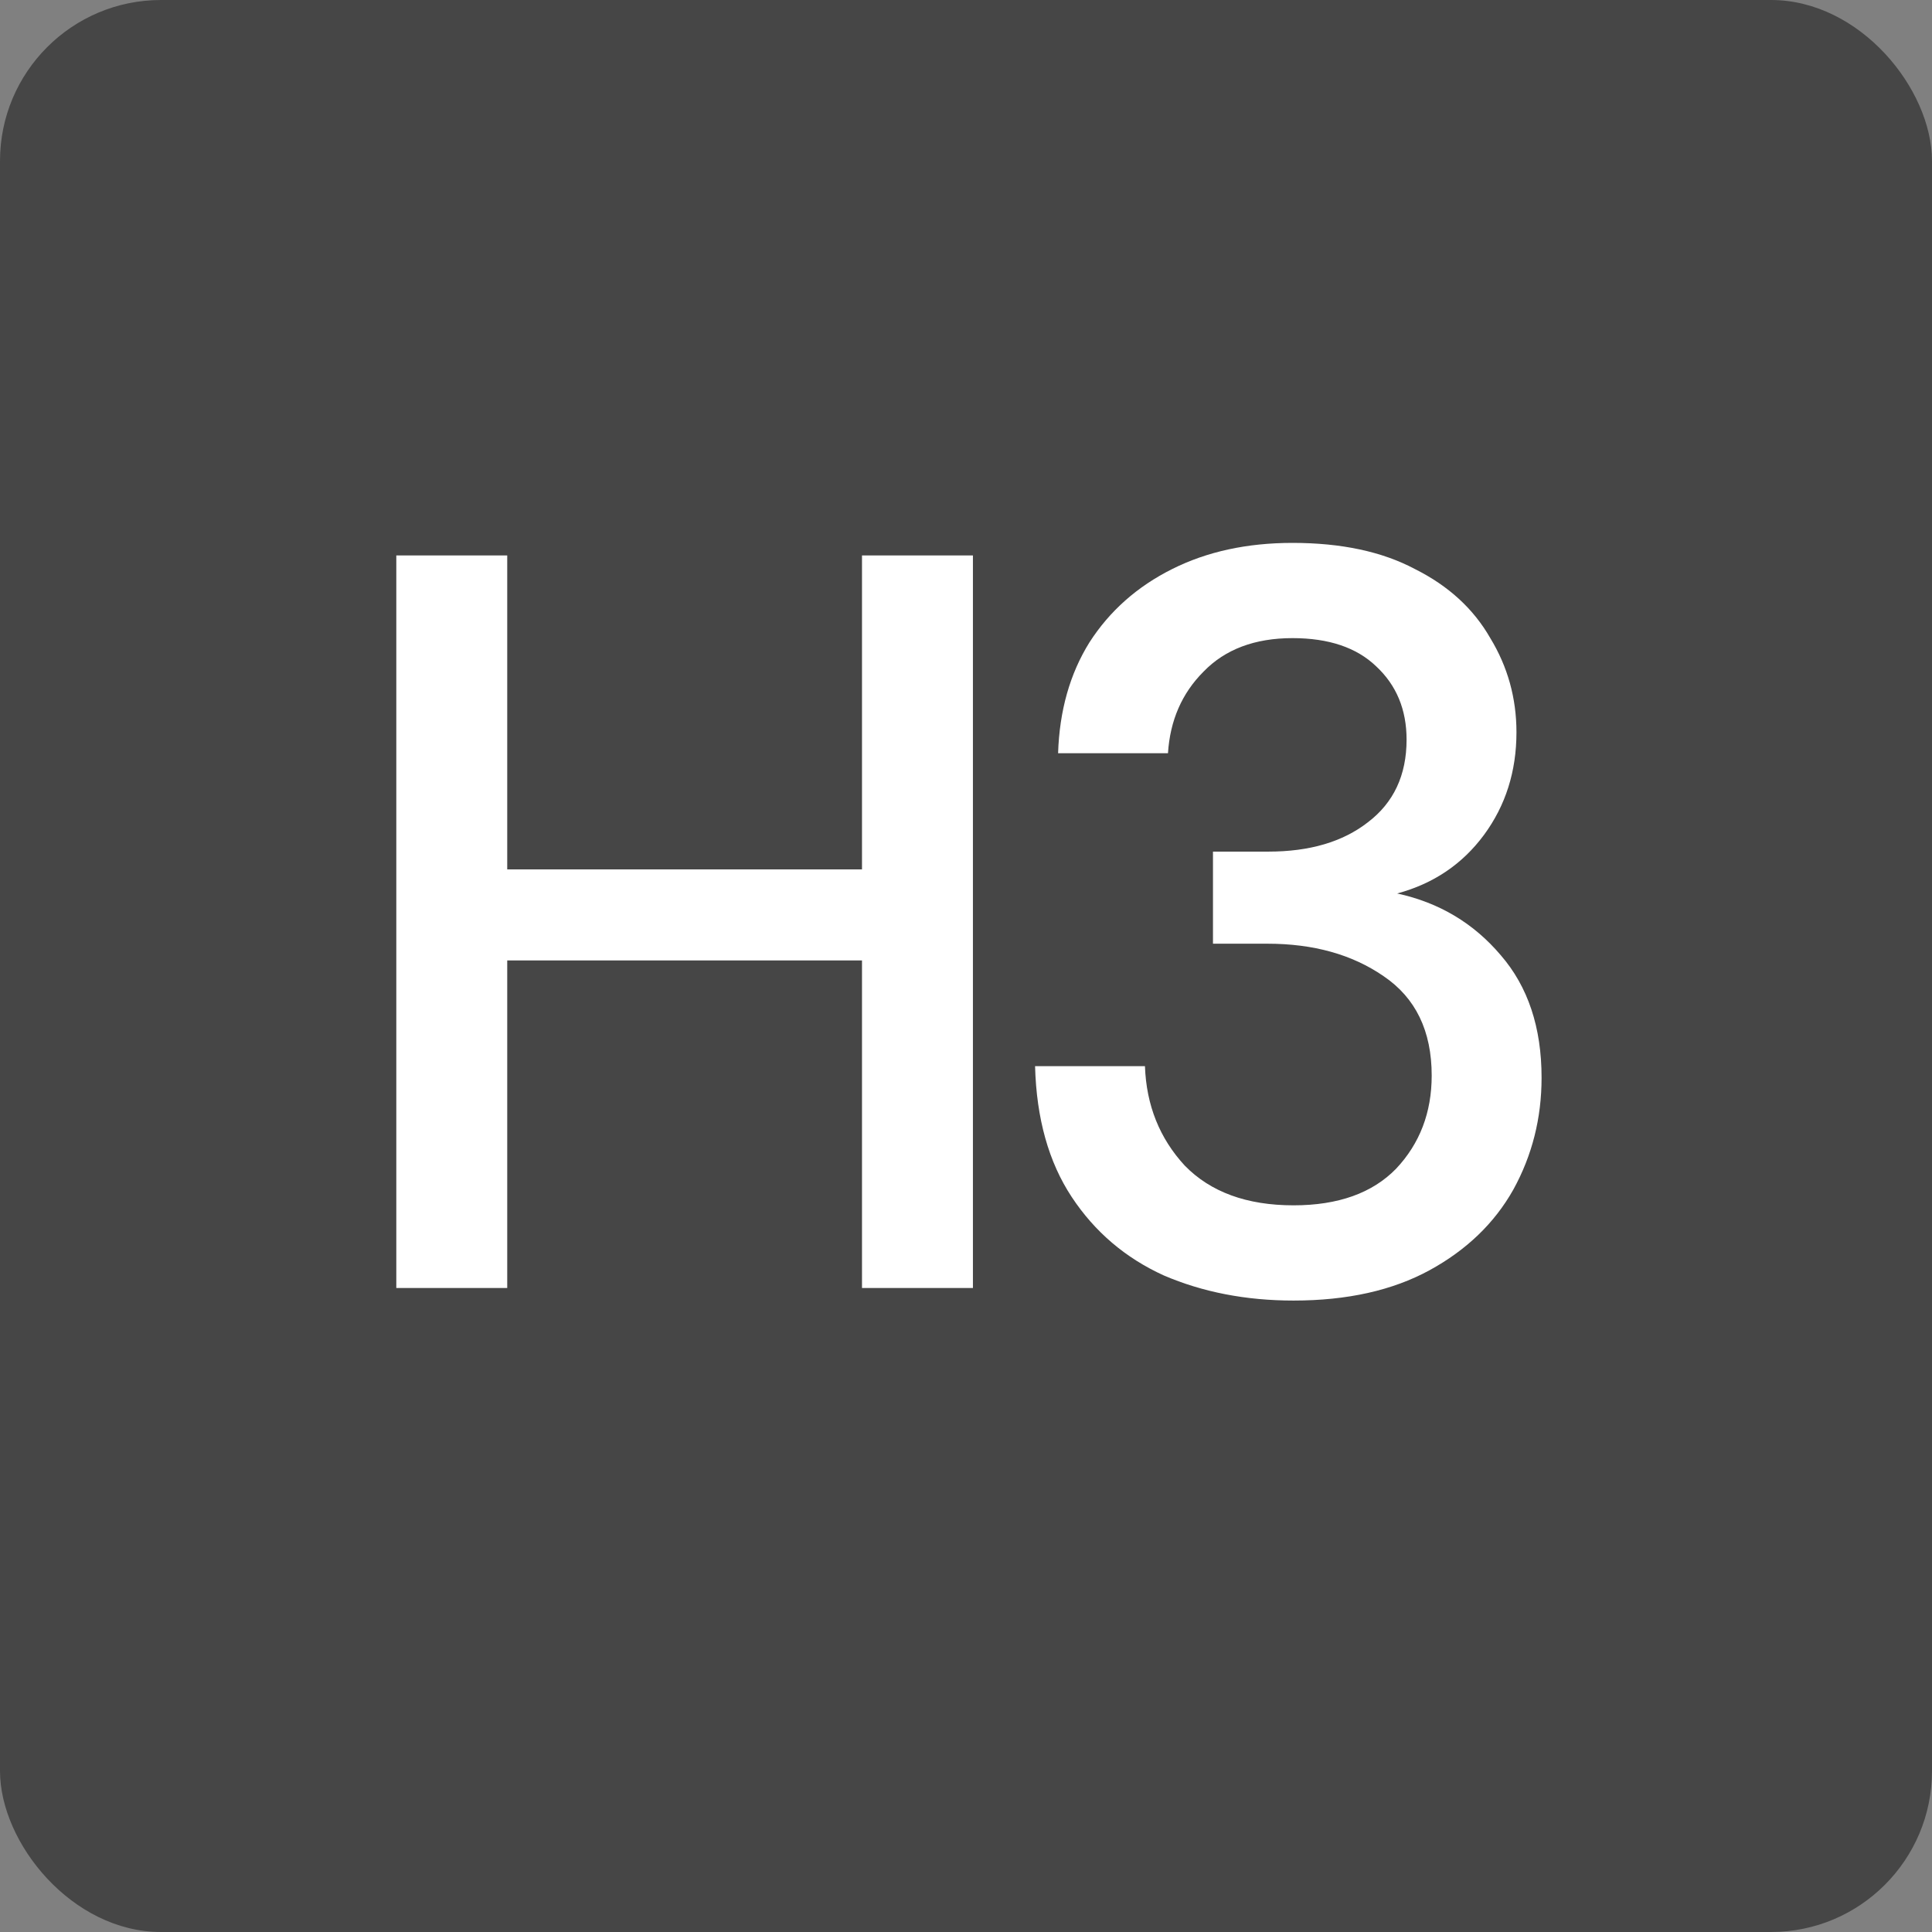 <svg xmlns="http://www.w3.org/2000/svg" width="24" height="24" fill="none" viewBox="0 0 24 24"><rect x="0" y="0" width="24" height="24" fill="#808080" stroke="none"/><rect width="24" height="24" fill="#464646" rx="2"/><path fill="#fff" d="M4.923 16V6.9H6.301V10.8H10.708V6.9H12.086V16H10.708V11.931H6.301V16H4.923ZM16.069 16.156C15.479 16.156 14.942 16.052 14.457 15.844C13.98 15.627 13.599 15.302 13.313 14.869C13.027 14.436 12.875 13.894 12.858 13.244H14.223C14.24 13.729 14.405 14.141 14.717 14.479C15.037 14.808 15.488 14.973 16.069 14.973C16.623 14.973 17.048 14.821 17.343 14.518C17.637 14.206 17.785 13.82 17.785 13.361C17.785 12.806 17.585 12.395 17.187 12.126C16.797 11.857 16.316 11.723 15.744 11.723H15.068V10.579H15.757C16.268 10.579 16.68 10.458 16.992 10.215C17.312 9.972 17.473 9.63 17.473 9.188C17.473 8.815 17.347 8.512 17.096 8.278C16.853 8.044 16.506 7.927 16.056 7.927C15.588 7.927 15.219 8.066 14.951 8.343C14.682 8.612 14.535 8.95 14.509 9.357H13.144C13.161 8.828 13.291 8.369 13.534 7.979C13.785 7.589 14.127 7.286 14.561 7.069C14.994 6.852 15.492 6.744 16.056 6.744C16.662 6.744 17.169 6.852 17.577 7.069C17.993 7.277 18.305 7.563 18.513 7.927C18.729 8.282 18.838 8.672 18.838 9.097C18.838 9.582 18.703 10.007 18.435 10.371C18.166 10.735 17.806 10.978 17.356 11.099C17.876 11.212 18.305 11.467 18.643 11.866C18.981 12.256 19.15 12.763 19.15 13.387C19.15 13.89 19.033 14.353 18.799 14.778C18.565 15.194 18.218 15.528 17.759 15.779C17.299 16.03 16.736 16.156 16.069 16.156Z"/></svg>